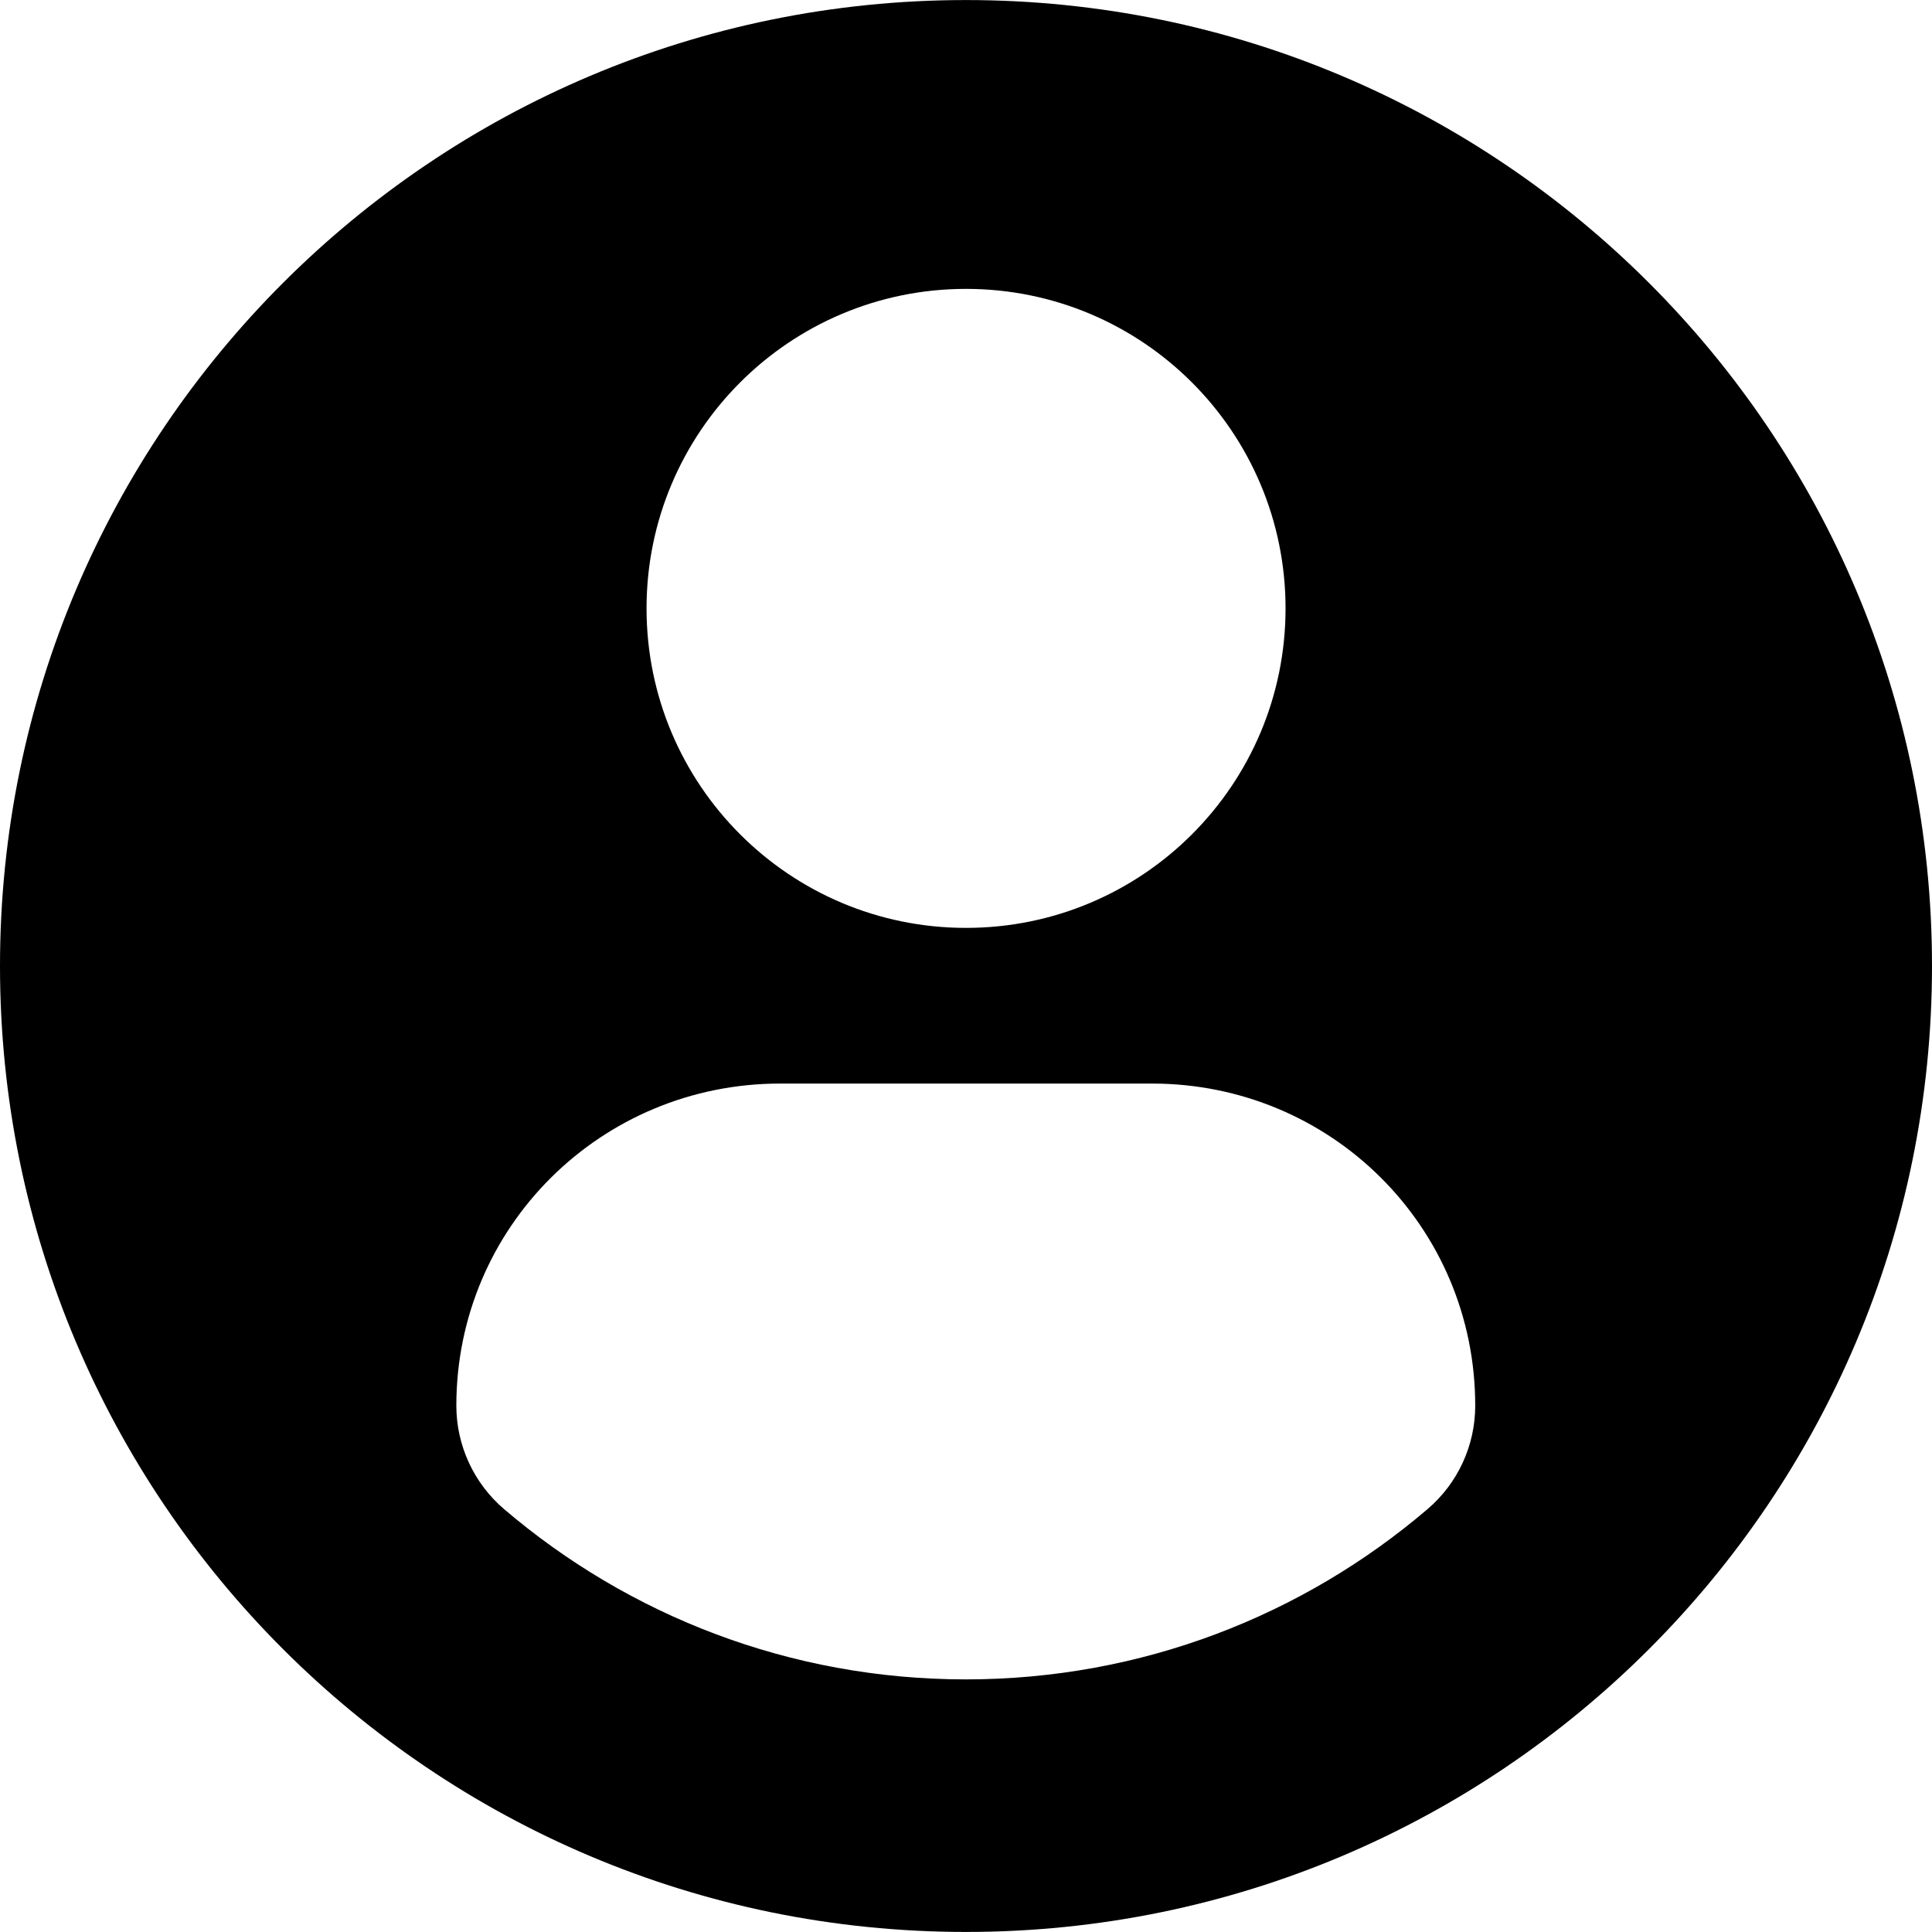 <svg width="40" height="40" viewBox="0 0 40 40" fill="none" xmlns="http://www.w3.org/2000/svg">
<g clip-path="url(#clip0_432_11)">
<path d="M20 0.001C8.955 0.001 0 8.955 0 20C0 31.046 8.955 39.999 20 39.999C31.046 39.999 40 31.046 40 20C40 8.955 31.046 0.001 20 0.001ZM20 5.981C23.655 5.981 26.616 8.943 26.616 12.596C26.616 16.25 23.655 19.211 20 19.211C16.347 19.211 13.386 16.25 13.386 12.596C13.386 8.943 16.347 5.981 20 5.981ZM19.996 34.77C16.351 34.77 13.012 33.443 10.438 31.246C9.81 30.711 9.448 29.926 9.448 29.103C9.448 25.399 12.447 22.434 16.152 22.434H23.85C27.556 22.434 30.543 25.399 30.543 29.103C30.543 29.927 30.183 30.71 29.555 31.245C26.981 33.443 23.641 34.77 19.996 34.77Z" fill="black"/>
</g>
<defs>
<clipPath id="clip0_432_11">
<rect width="40" height="40" fill="white"/>
</clipPath>
</defs>
</svg>
